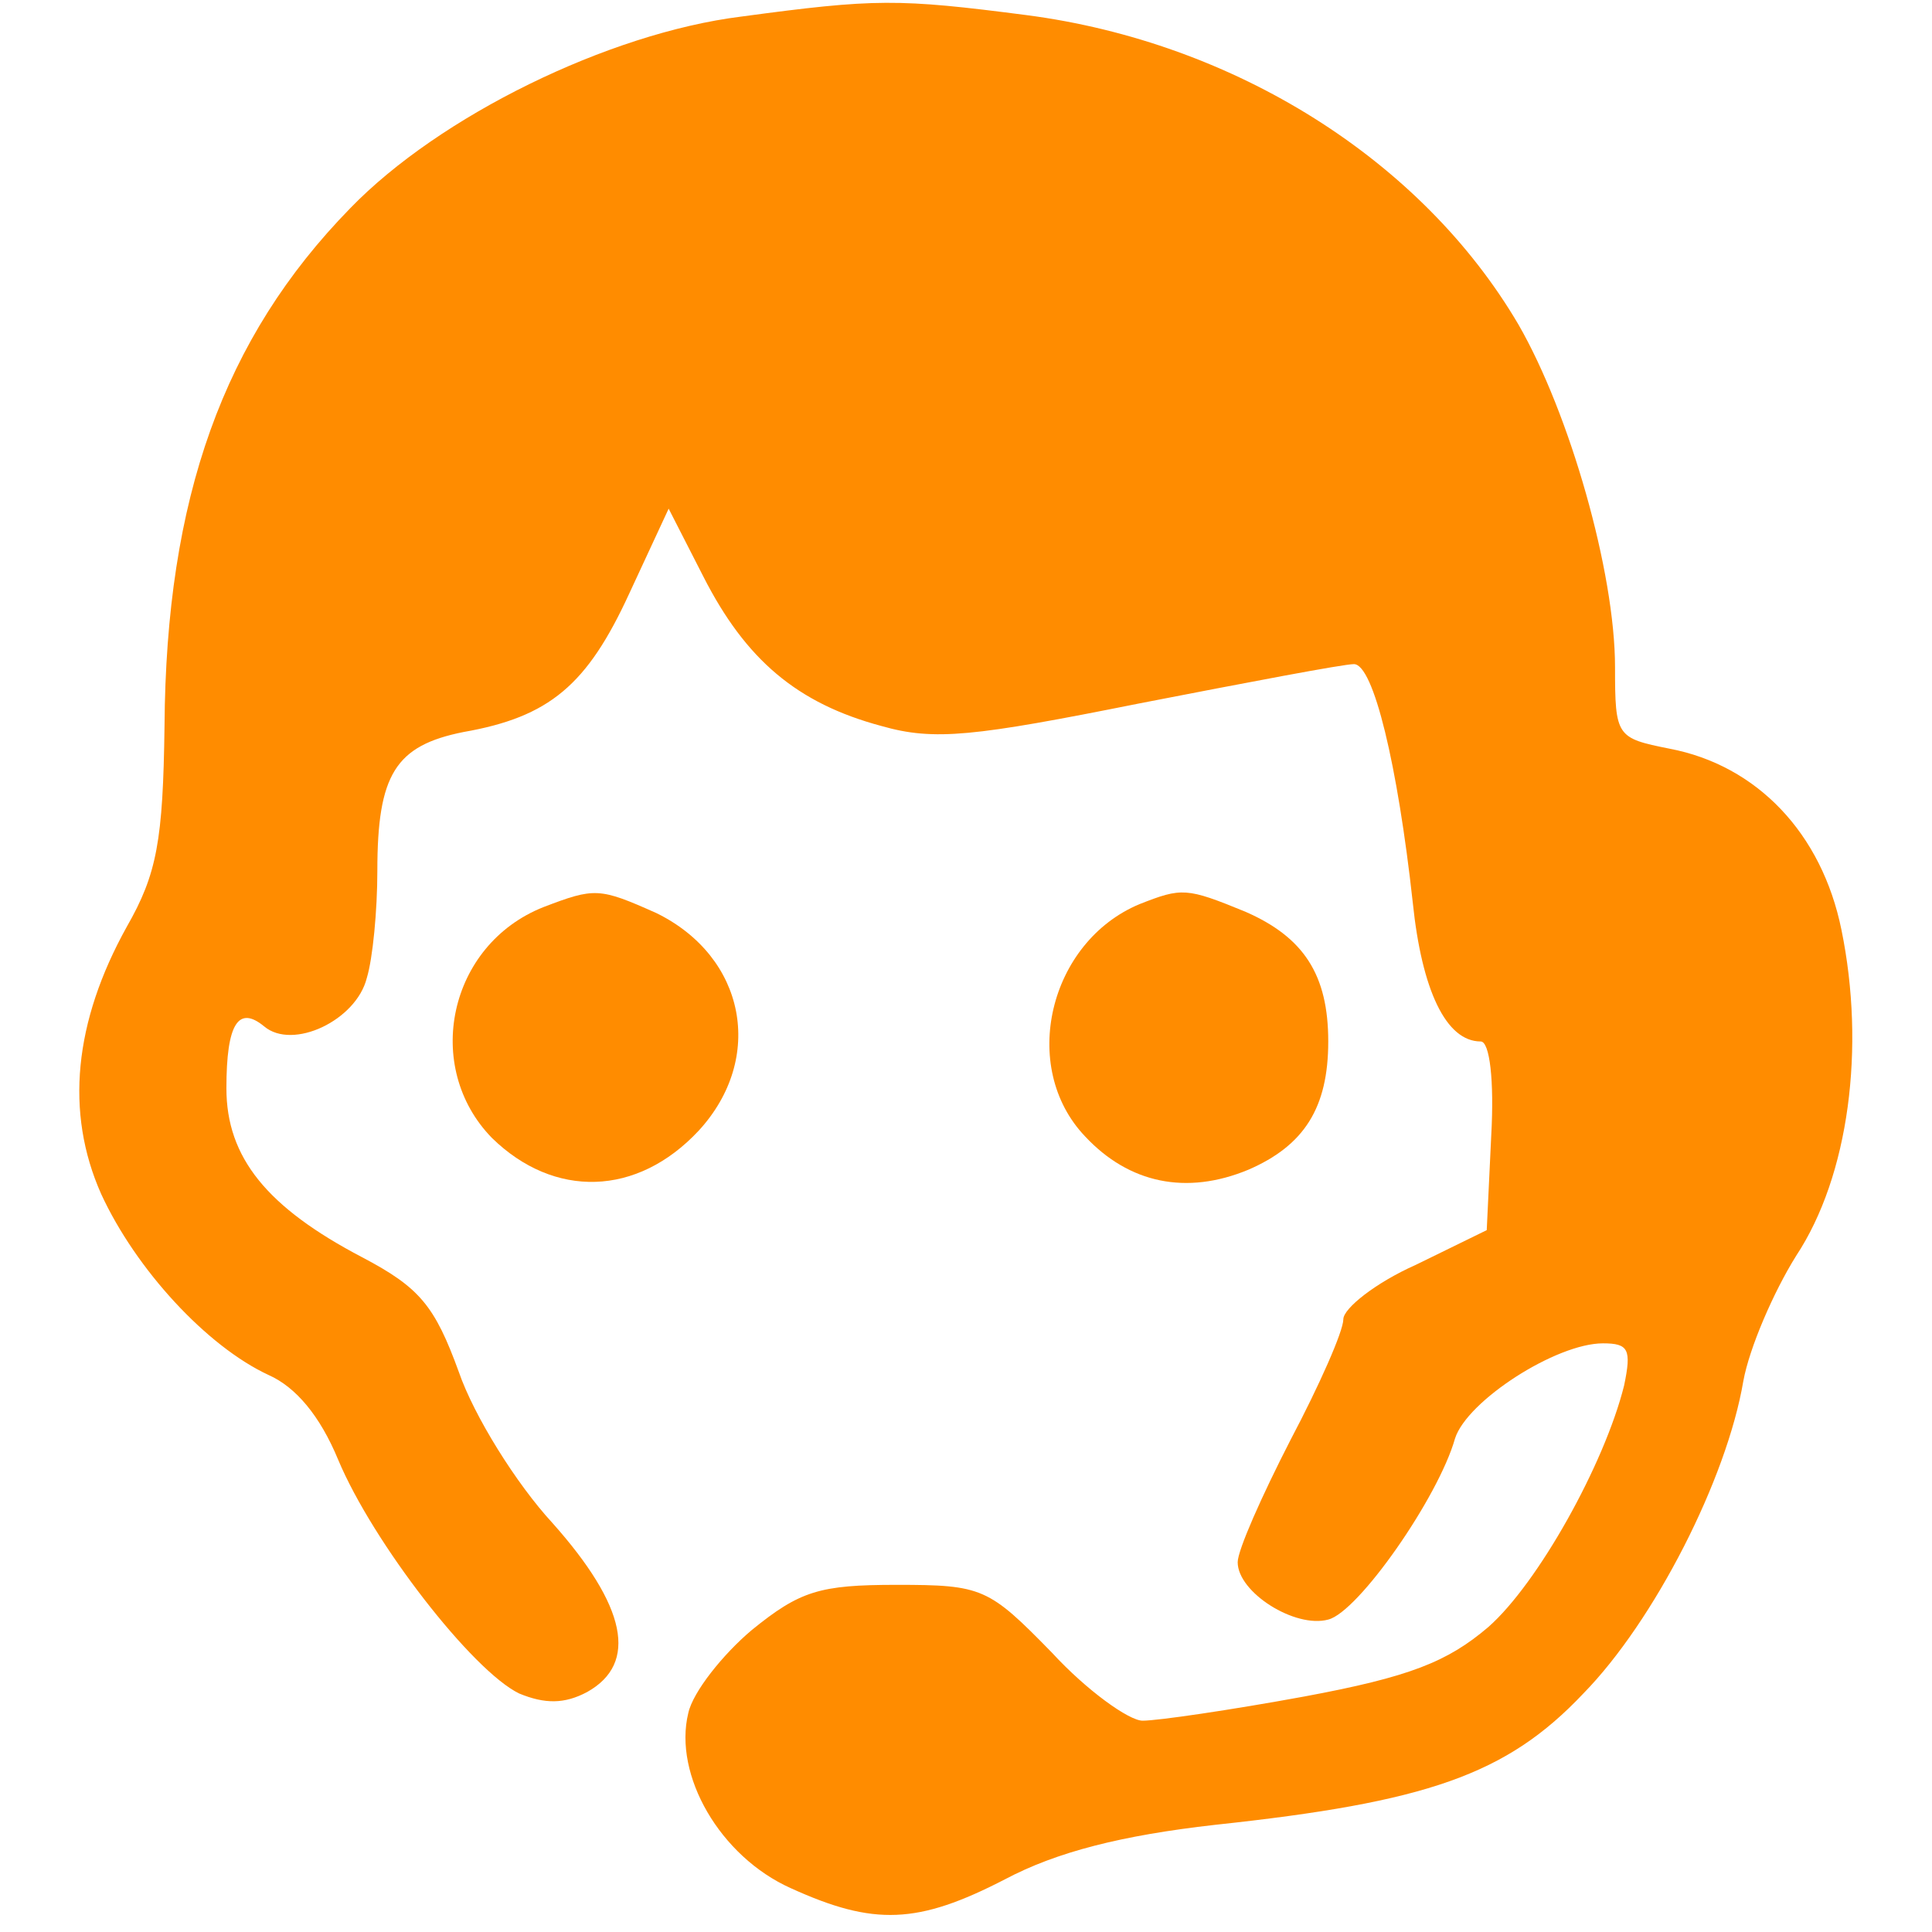 <?xml version="1.0" standalone="no"?>
<!DOCTYPE svg PUBLIC "-//W3C//DTD SVG 20010904//EN"
 "http://www.w3.org/TR/2001/REC-SVG-20010904/DTD/svg10.dtd">
<svg version="1.0" xmlns="http://www.w3.org/2000/svg"
 width="192.00" height="192.00" viewBox="0 0 192.00 192.00"
 preserveAspectRatio="xMidYMid meet">
<!--
  https://web.dev/add-manifest/
  
  https://findicons.com/icon/557919/assistant#
  Icon Pack: Free icons for Windows8/Metro
  Designer: VisualPharm
  License: Creative Commons Attribution (by)
  https://convertio.co/download/59921a8bd365a1b450f83584c79a1f51c4ea9c/
-->
<title>assistant</title>
<defs><style> .ico-1 { fill: darkorange; } </style></defs>
<g class="ico-1" transform="translate(0.000,192.000) scale(0.150,-0.150)"
data-X-fill="#000000" stroke="none">
<path d="M491 1269 c-88 -11 -200 -66 -259 -127 -84 -86 -122 -192 -123 -343
-1 -76 -5 -98 -25 -133 -35 -63 -41 -123 -17 -177 23 -50 70 -101 111 -120 18
-8 34 -27 46 -56 23 -55 89 -140 120 -155 17 -7 30 -7 45 1 34 19 26 57 -23
112 -24 26 -52 71 -62 100 -16 44 -26 56 -64 76 -63 33 -90 66 -90 112 0 43 8
55 25 41 19 -16 61 4 68 32 4 13 7 45 7 71 0 64 12 83 57 92 57 10 82 31 110
92 l26 56 23 -45 c28 -55 62 -84 118 -99 35 -10 61 -7 171 15 72 14 135 26
142 26 13 0 29 -67 39 -158 6 -58 22 -92 45 -92 6 0 9 -26 7 -62 l-3 -63 -47
-23 c-27 -12 -48 -29 -48 -36 0 -8 -16 -44 -35 -80 -19 -37 -35 -73 -35 -81 0
-20 38 -44 60 -38 20 5 73 81 84 120 8 25 67 63 98 63 17 0 19 -4 14 -28 -13
-52 -57 -131 -90 -160 -27 -23 -52 -33 -122 -46 -49 -9 -97 -16 -107 -16 -9 0
-37 20 -60 45 -42 43 -46 45 -103 45 -51 0 -64 -4 -96 -30 -19 -16 -39 -41
-42 -55 -10 -41 21 -95 68 -116 55 -25 84 -24 142 6 34 18 77 29 139 36 140
15 193 33 244 87 47 48 95 142 106 207 4 22 20 59 35 83 35 53 46 138 30 216
-13 64 -56 109 -114 120 -35 7 -36 8 -36 54 0 63 -30 168 -64 227 -64 109
-188 187 -326 205 -85 11 -100 11 -189 -1z"/>
<path d="M360 679 c-63 -25 -80 -106 -34 -153 41 -40 96 -39 137 5 44 48 31
115 -28 144 -38 17 -41 17 -75 4z"/>
<path d="M755 681 c-60 -25 -80 -108 -36 -154 29 -31 67 -39 108 -22 37 16 53
41 53 85 0 44 -16 69 -55 86 -39 16 -42 16 -70 5z"/>
</g>
</svg>
